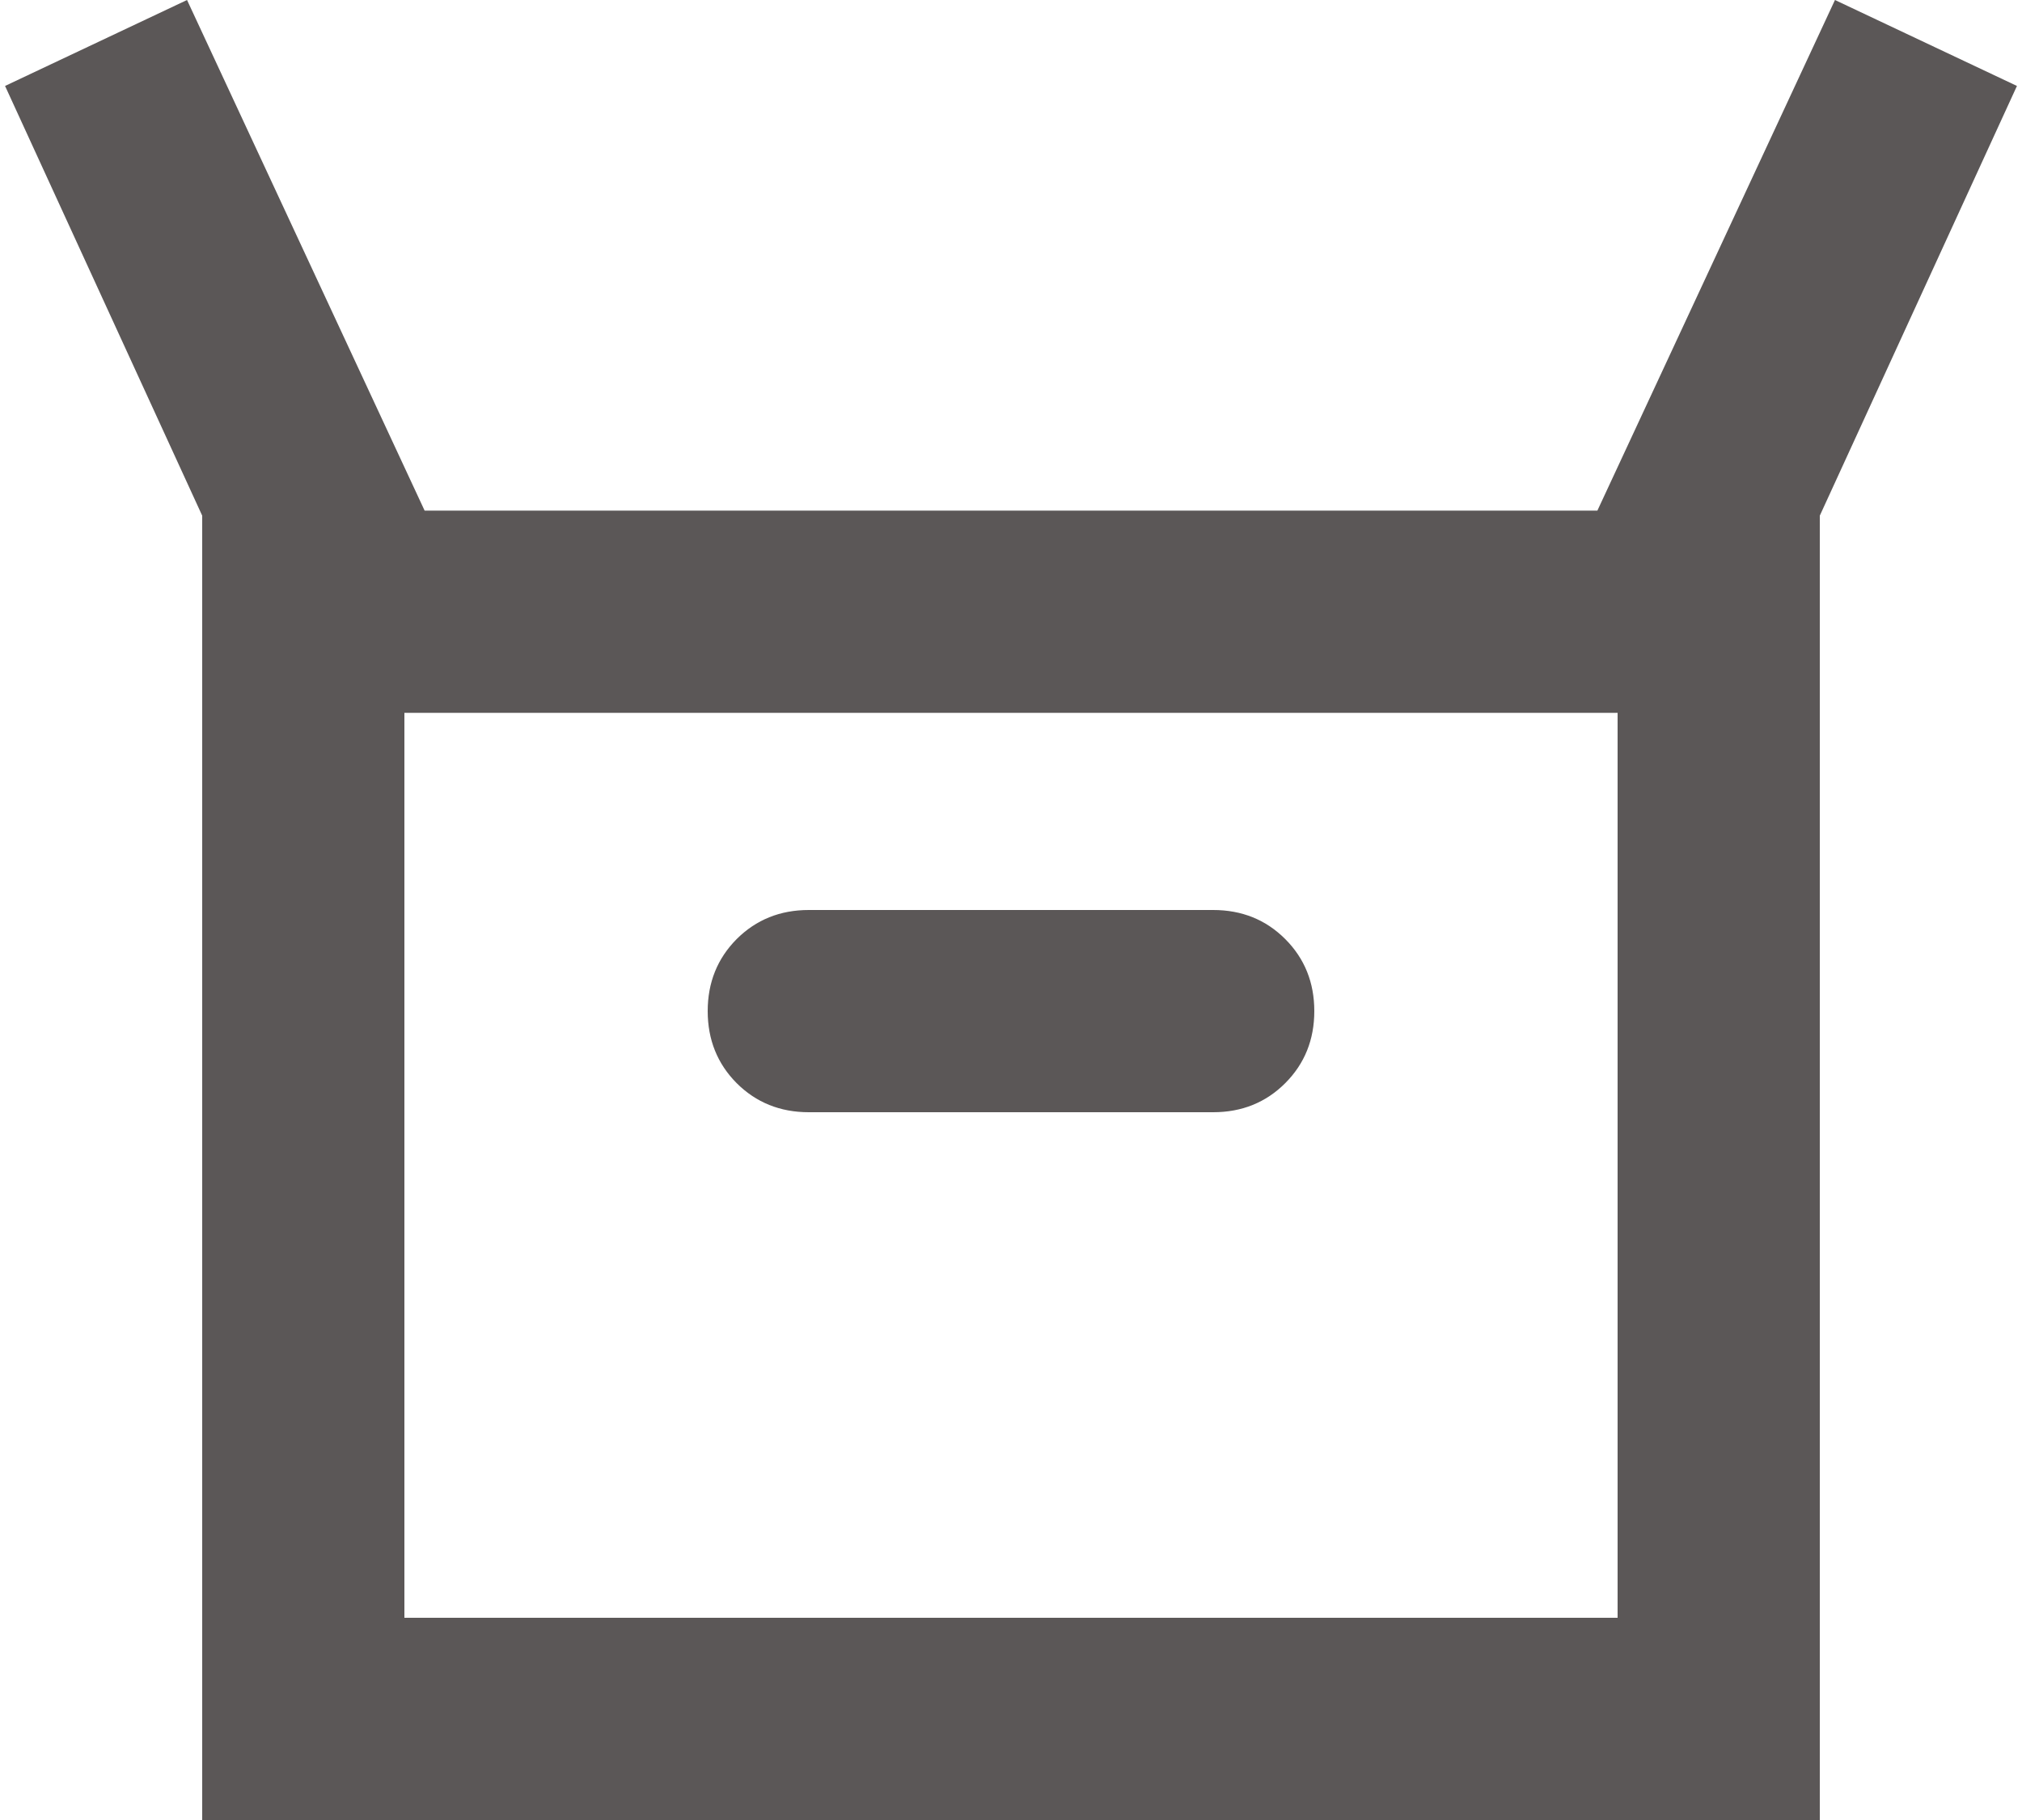 <svg width="20" height="18" viewBox="0 0 20 18" fill="none" xmlns="http://www.w3.org/2000/svg">
<path d="M2 18V5.1L0.05 0.85L1.85 0L4.2 5.05H15.8L18.15 0L19.95 0.85L18 5.1V18H2ZM8 11H12C12.283 11 12.521 10.904 12.712 10.713C12.904 10.521 13 10.283 13 10C13 9.717 12.904 9.479 12.712 9.287C12.521 9.096 12.283 9 12 9H8C7.716 9 7.479 9.096 7.287 9.287C7.096 9.479 7 9.717 7 10C7 10.283 7.096 10.521 7.287 10.713C7.479 10.904 7.716 11 8 11ZM4 16H16V7.05H4V16Z" fill="#5B5757"/>
</svg>
